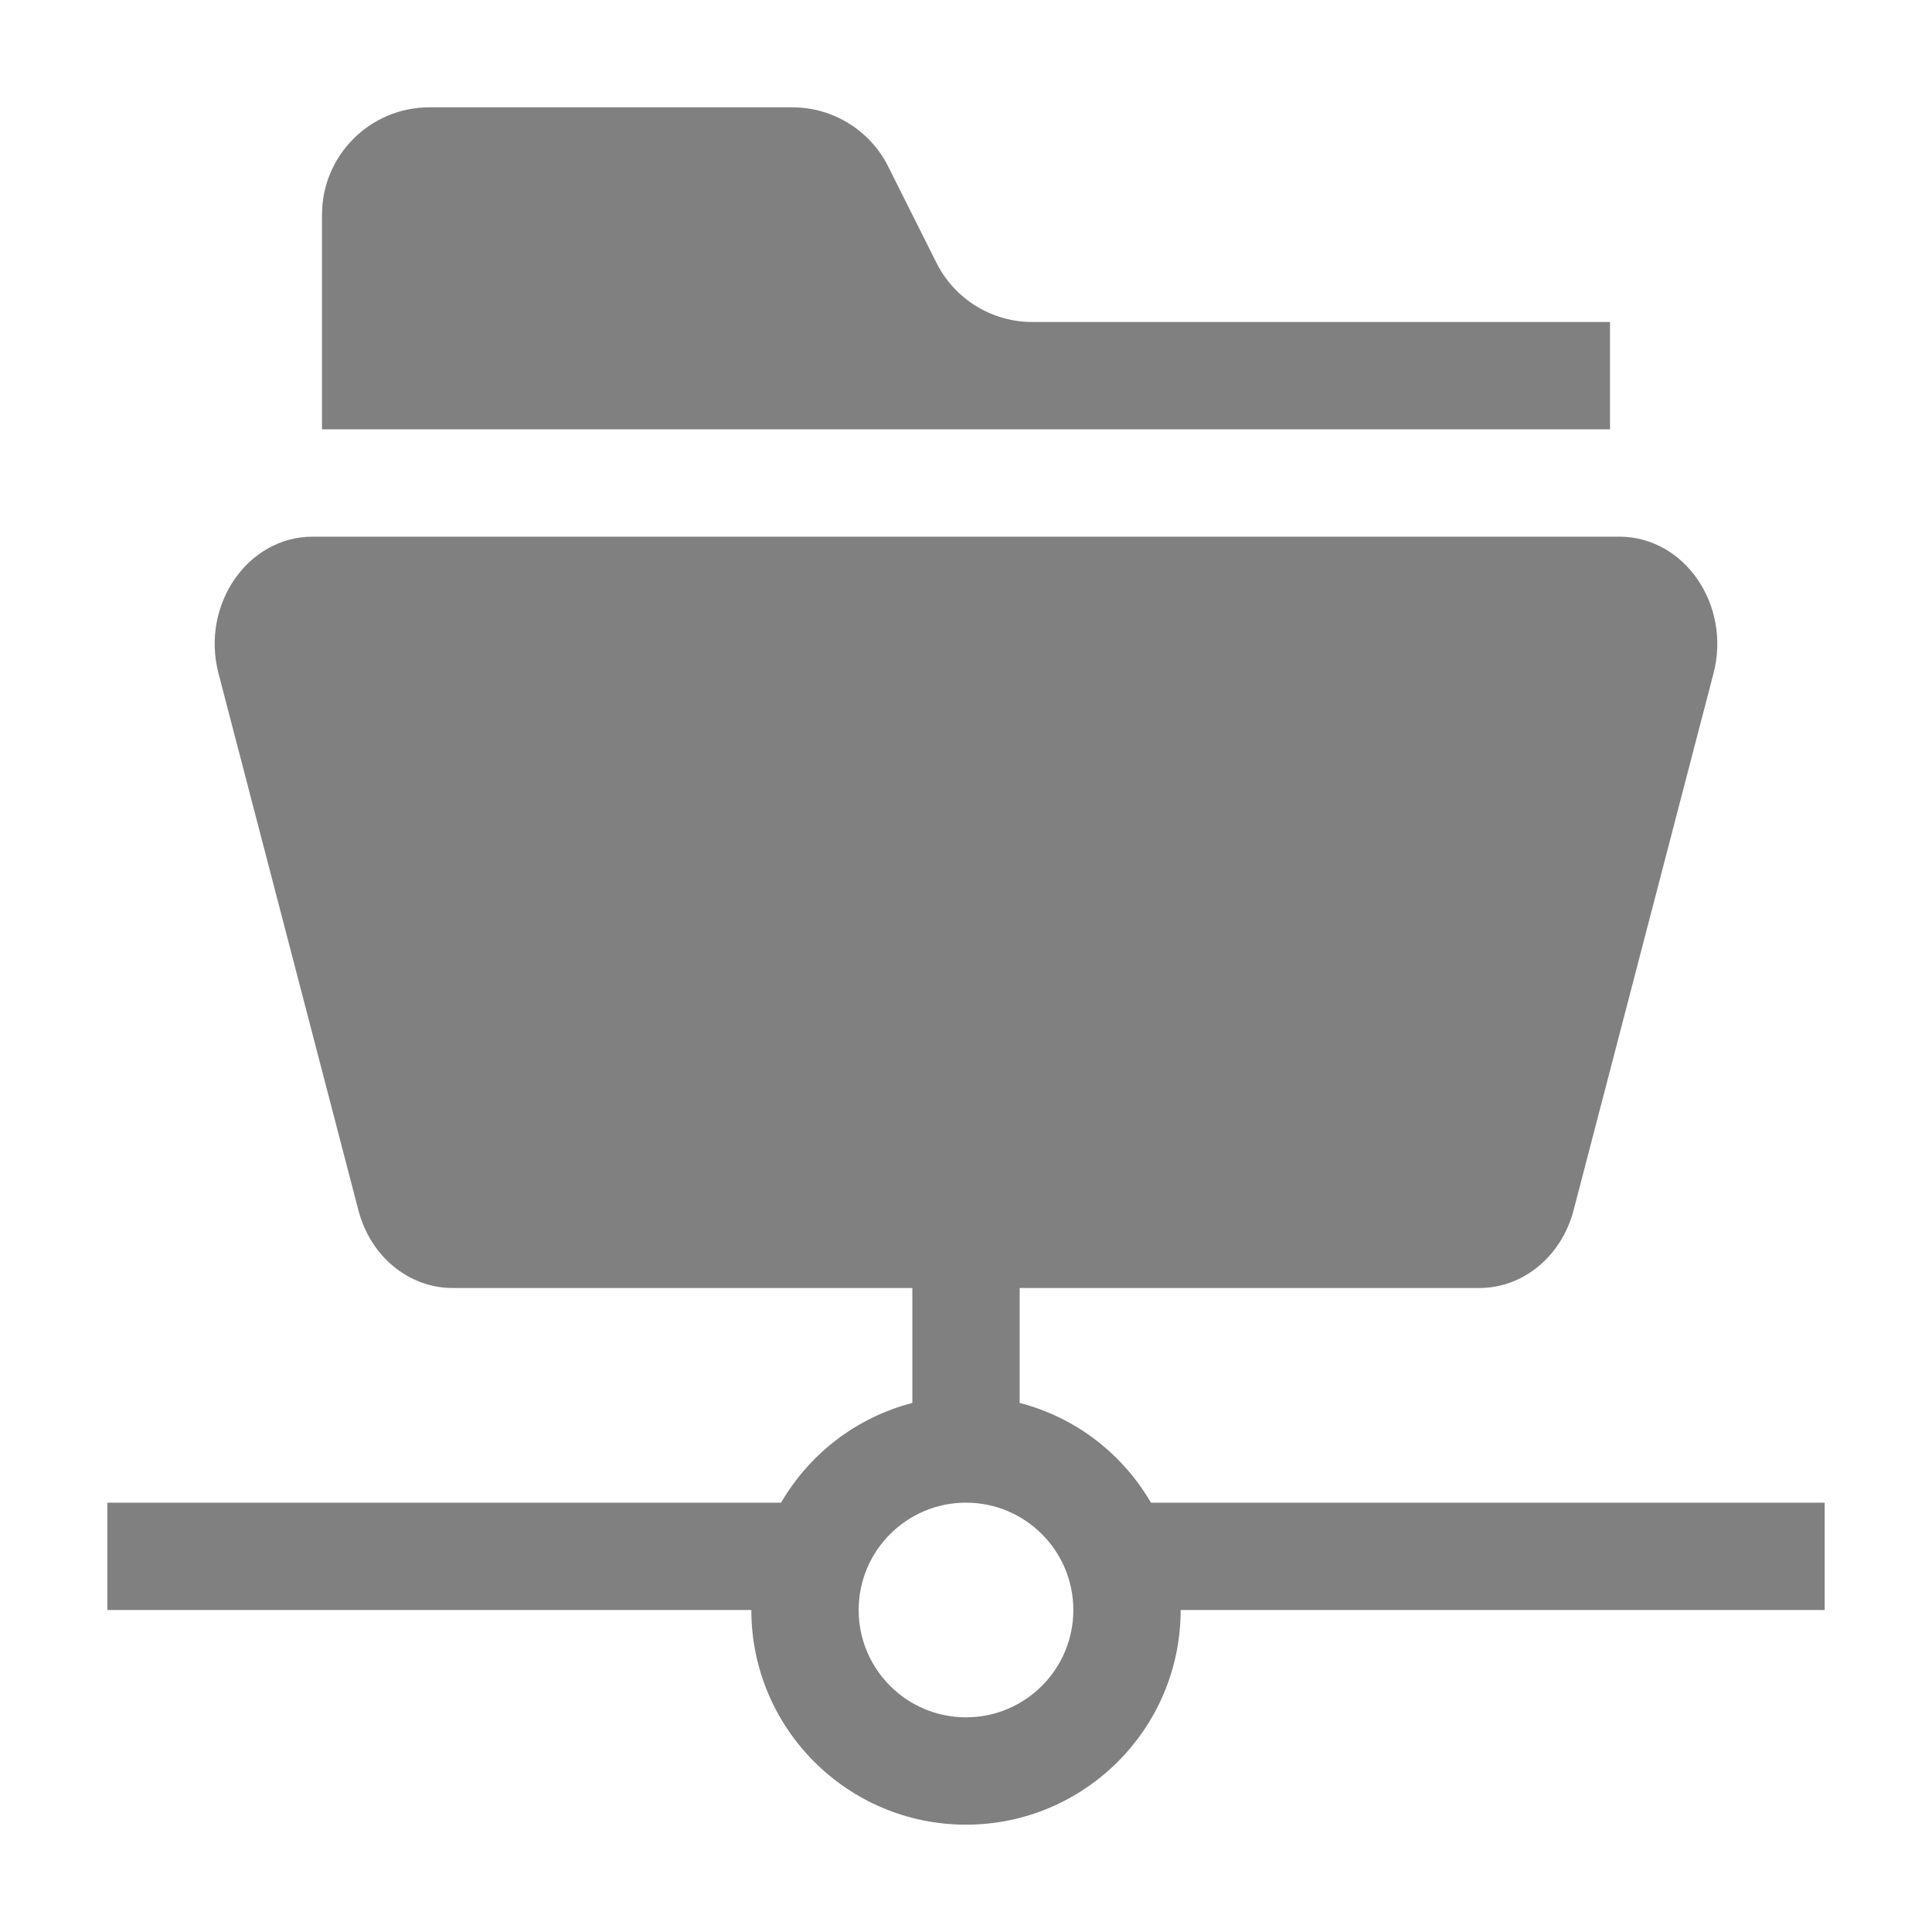 <?xml version="1.0" encoding="utf-8"?>
<!-- Generator: Adobe Illustrator 22.1.0, SVG Export Plug-In . SVG Version: 6.00 Build 0)  -->
<svg version="1.1" id="toolbar" xmlns="http://www.w3.org/2000/svg" xmlns:xlink="http://www.w3.org/1999/xlink" x="0px" y="0px"
	 width="18px" height="18px" viewBox="0 0 18 18" style="enable-background:new 0 0 18 18;" xml:space="preserve">
<style type="text/css">
	.st0{fill:#FFFFFF;}
	.st1{fill:#808080;}
	.st2{fill:#636F80;}
	.st3{fill-rule:evenodd;clip-rule:evenodd;fill:#FFFFFF;}
	.st4{fill-rule:evenodd;clip-rule:evenodd;fill:#808080;}
	.st5{fill-rule:evenodd;clip-rule:evenodd;fill:#636F80;}
	.st6{fill:#F7931E;}
</style>
<g id="Монтажная_область_4749">
	<path class="st1" d="M8.724,2.447L8.276,1.553C8.107,1.214,7.761,1,7.382,1H4C3.448,1,3,1.448,3,2v2h5h7V3H9.618
		C9.239,3,8.893,2.786,8.724,2.447z"/>
	<path class="st1" d="M10.723,14c-0.265-0.455-0.7-0.794-1.223-0.929V12h4.284c0.407,0,0.765-0.296,0.877-0.725l1.303-5
		C16.131,5.636,15.693,5,15.087,5H2.913C2.307,5,1.869,5.636,2.036,6.275l1.303,5C3.45,11.704,3.808,12,4.216,12H8.5v1.071
		C7.978,13.206,7.542,13.545,7.277,14H1v1h6c0,1.104,0.896,2,2,2s2-0.896,2-2h6v-1H10.723z M9,16c-0.552,0-1-0.448-1-1s0.448-1,1-1
		s1,0.448,1,1S9.552,16,9,16z"/>
</g>
</svg>

